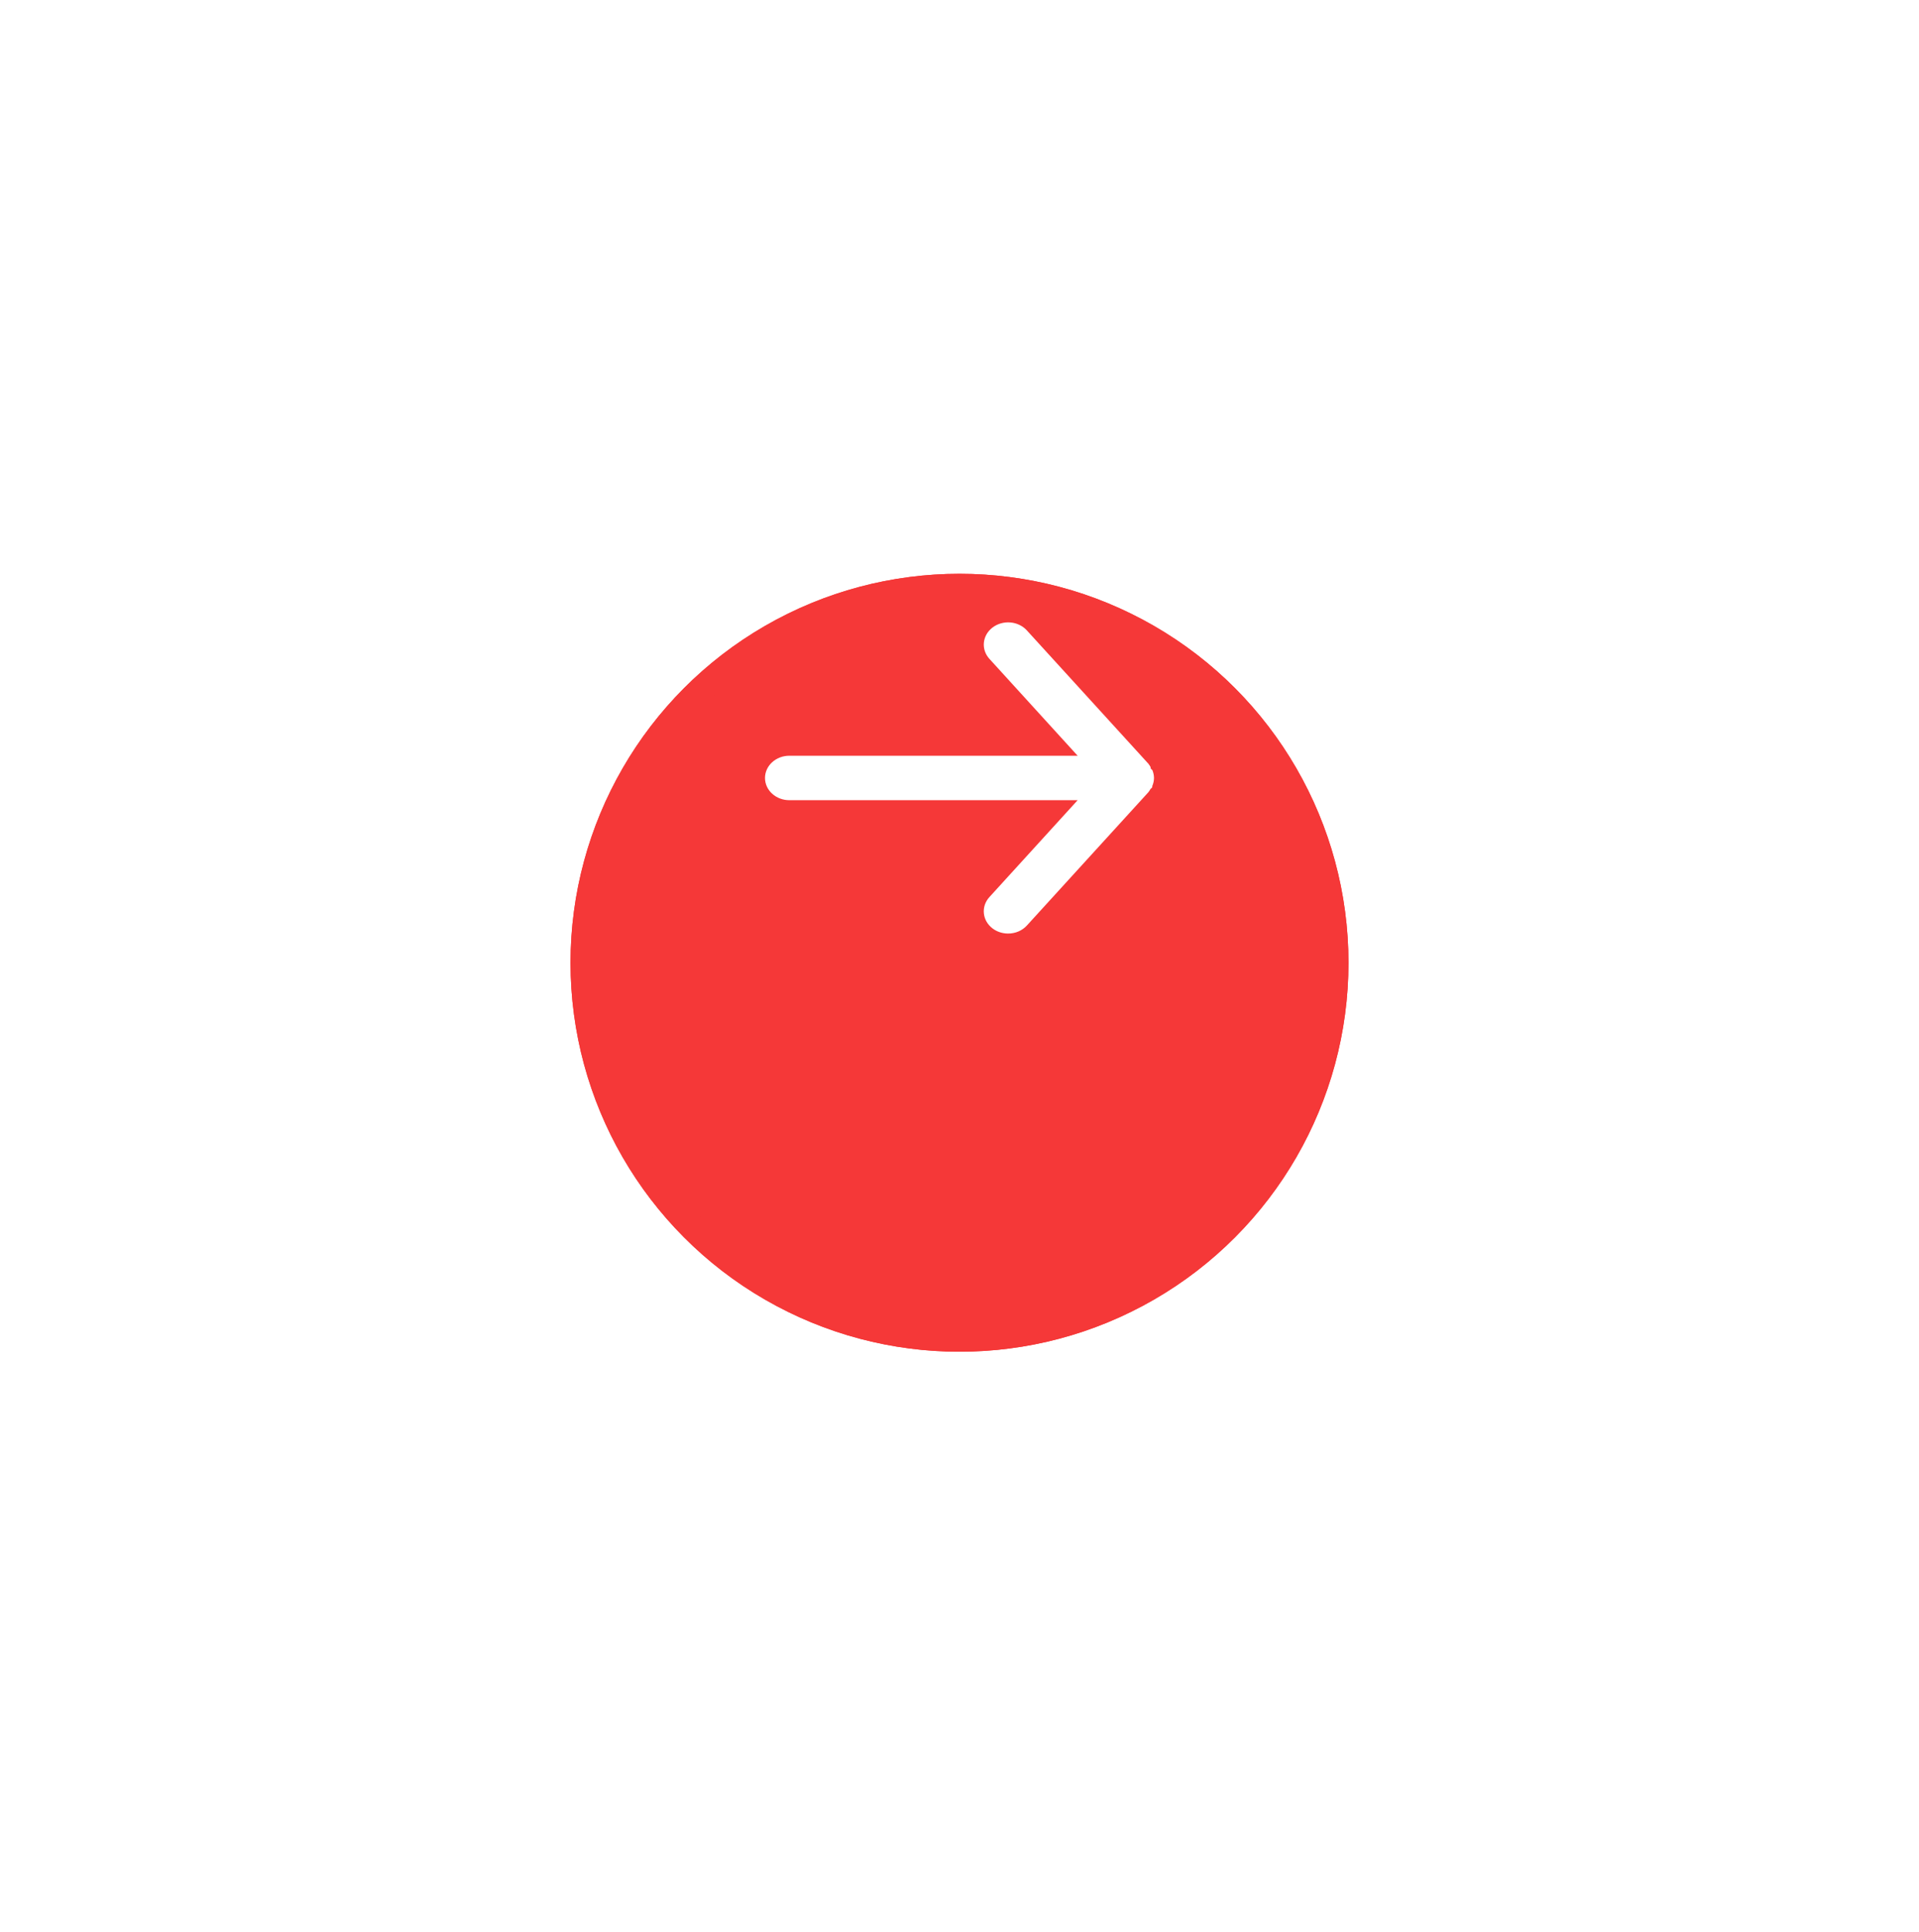 <svg width="148" height="149" viewBox="0 0 148 149" fill="none" xmlns="http://www.w3.org/2000/svg">
<g filter="url(#filter0_d_1_4)">
<circle cx="74" cy="60.253" r="30" fill="#F53838"/>
<circle cx="74" cy="60.253" r="29" stroke="#F53838" stroke-width="2"/>
</g>
<path d="M60.875 58.287H83.112L76.306 50.813C75.988 50.463 75.835 50.012 75.881 49.559C75.926 49.105 76.167 48.687 76.55 48.396C76.933 48.105 77.427 47.965 77.922 48.007C78.418 48.049 78.876 48.269 79.194 48.619L88.569 58.904C88.632 58.986 88.688 59.072 88.737 59.161C88.737 59.247 88.737 59.298 88.869 59.384C88.954 59.581 88.998 59.79 89 60.001C88.998 60.212 88.954 60.422 88.869 60.618C88.869 60.704 88.869 60.755 88.737 60.841C88.688 60.93 88.632 61.016 88.569 61.098L79.194 71.383C79.017 71.576 78.797 71.732 78.547 71.839C78.298 71.945 78.025 72 77.75 72C77.312 72.001 76.887 71.861 76.55 71.606C76.36 71.462 76.203 71.285 76.088 71.086C75.973 70.886 75.902 70.668 75.88 70.444C75.857 70.219 75.883 69.993 75.956 69.777C76.029 69.562 76.148 69.362 76.306 69.189L83.112 61.715H60.875C60.378 61.715 59.901 61.535 59.549 61.213C59.197 60.892 59 60.456 59 60.001C59 59.547 59.197 59.111 59.549 58.789C59.901 58.468 60.378 58.287 60.875 58.287Z" fill="white"/>
<defs>
<filter id="filter0_d_1_4" x="0" y="0.253" width="148" height="148" filterUnits="userSpaceOnUse" color-interpolation-filters="sRGB">
<feFlood flood-opacity="0" result="BackgroundImageFix"/>
<feColorMatrix in="SourceAlpha" type="matrix" values="0 0 0 0 0 0 0 0 0 0 0 0 0 0 0 0 0 0 127 0" result="hardAlpha"/>
<feOffset dy="14"/>
<feGaussianBlur stdDeviation="22"/>
<feColorMatrix type="matrix" values="0 0 0 0 0.056 0 0 0 0 0.078 0 0 0 0 0.133 0 0 0 0.08 0"/>
<feBlend mode="normal" in2="BackgroundImageFix" result="effect1_dropShadow_1_4"/>
<feBlend mode="normal" in="SourceGraphic" in2="effect1_dropShadow_1_4" result="shape"/>
</filter>
</defs>
</svg>
